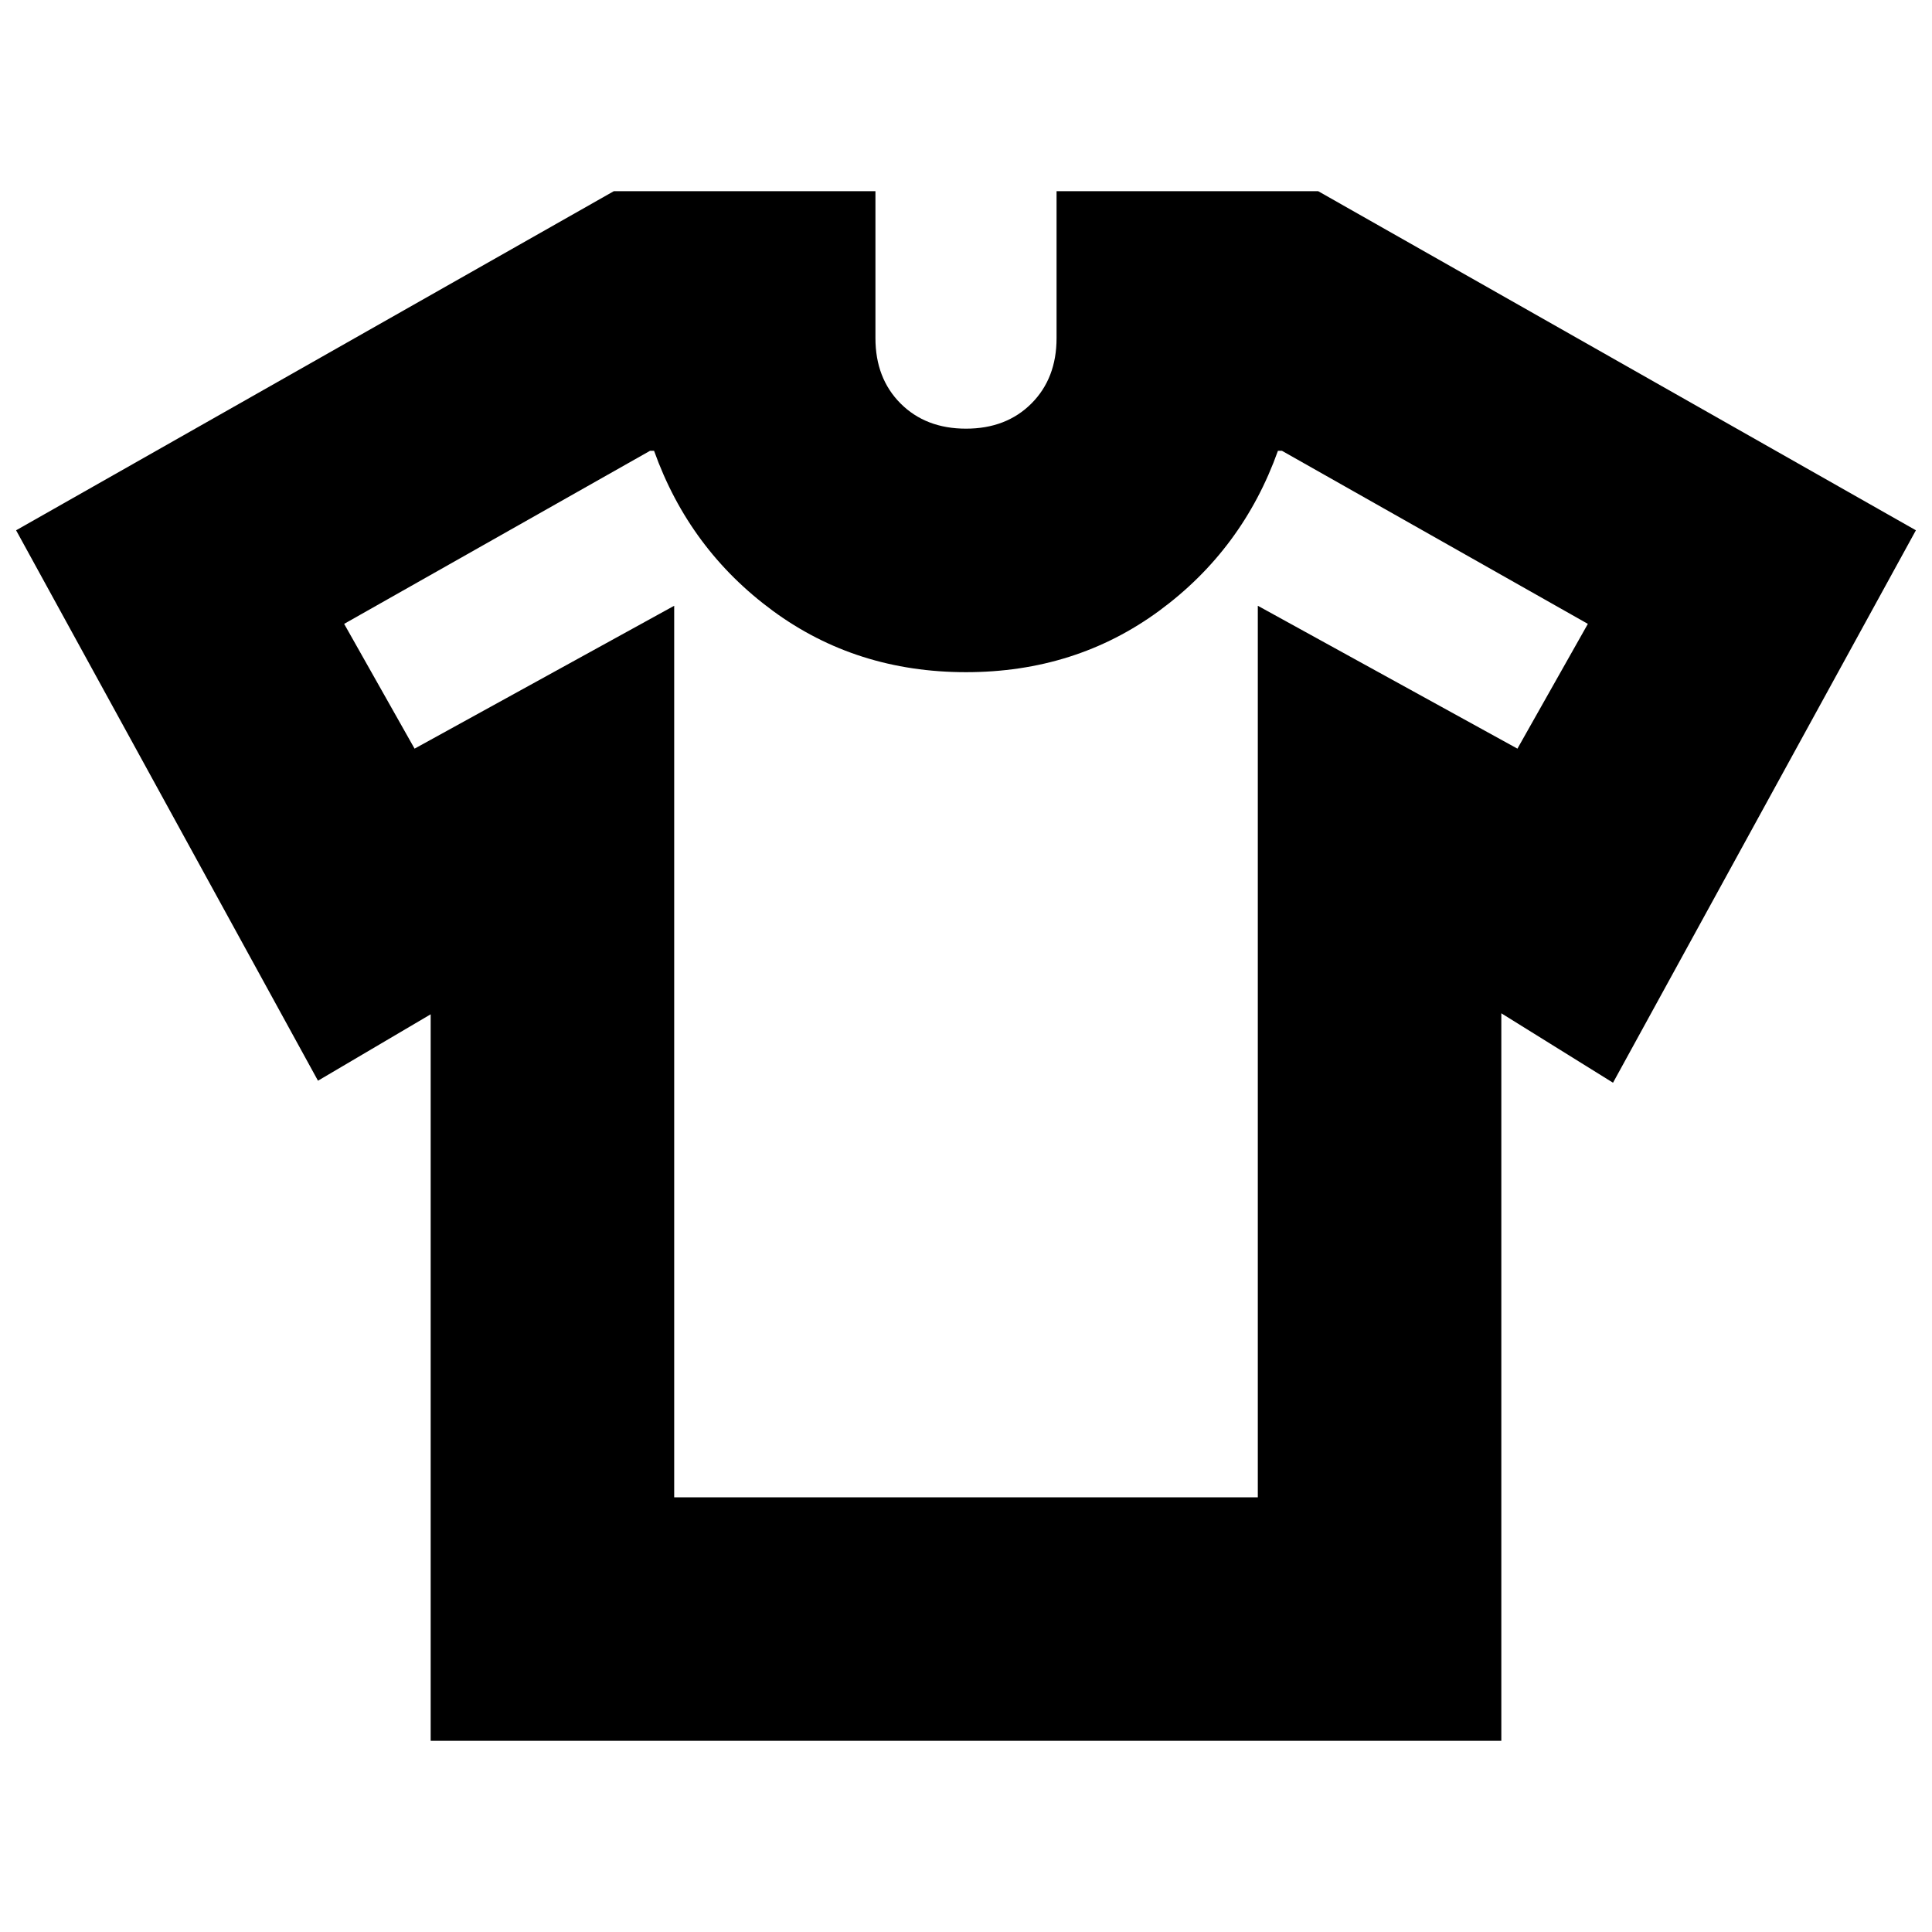 <svg xmlns="http://www.w3.org/2000/svg" height="24" viewBox="0 -960 960 960" width="24"><path d="m214-456-56 33L8-696.5 305-865h130v73q0 20 12.5 32.5T480-747q20 0 32.5-12.5T525-792v-73h130l297 168.5L801.5-422 746-456.5V-95H214v-361Zm121-203v443h290v-443l129 71 35-62-152-86h-2q-17.5 49-59 79.5T480-626q-54.5 0-96-30.5T325-736h-2l-152 86 35 62 129-71Zm145 183Z"/></svg>